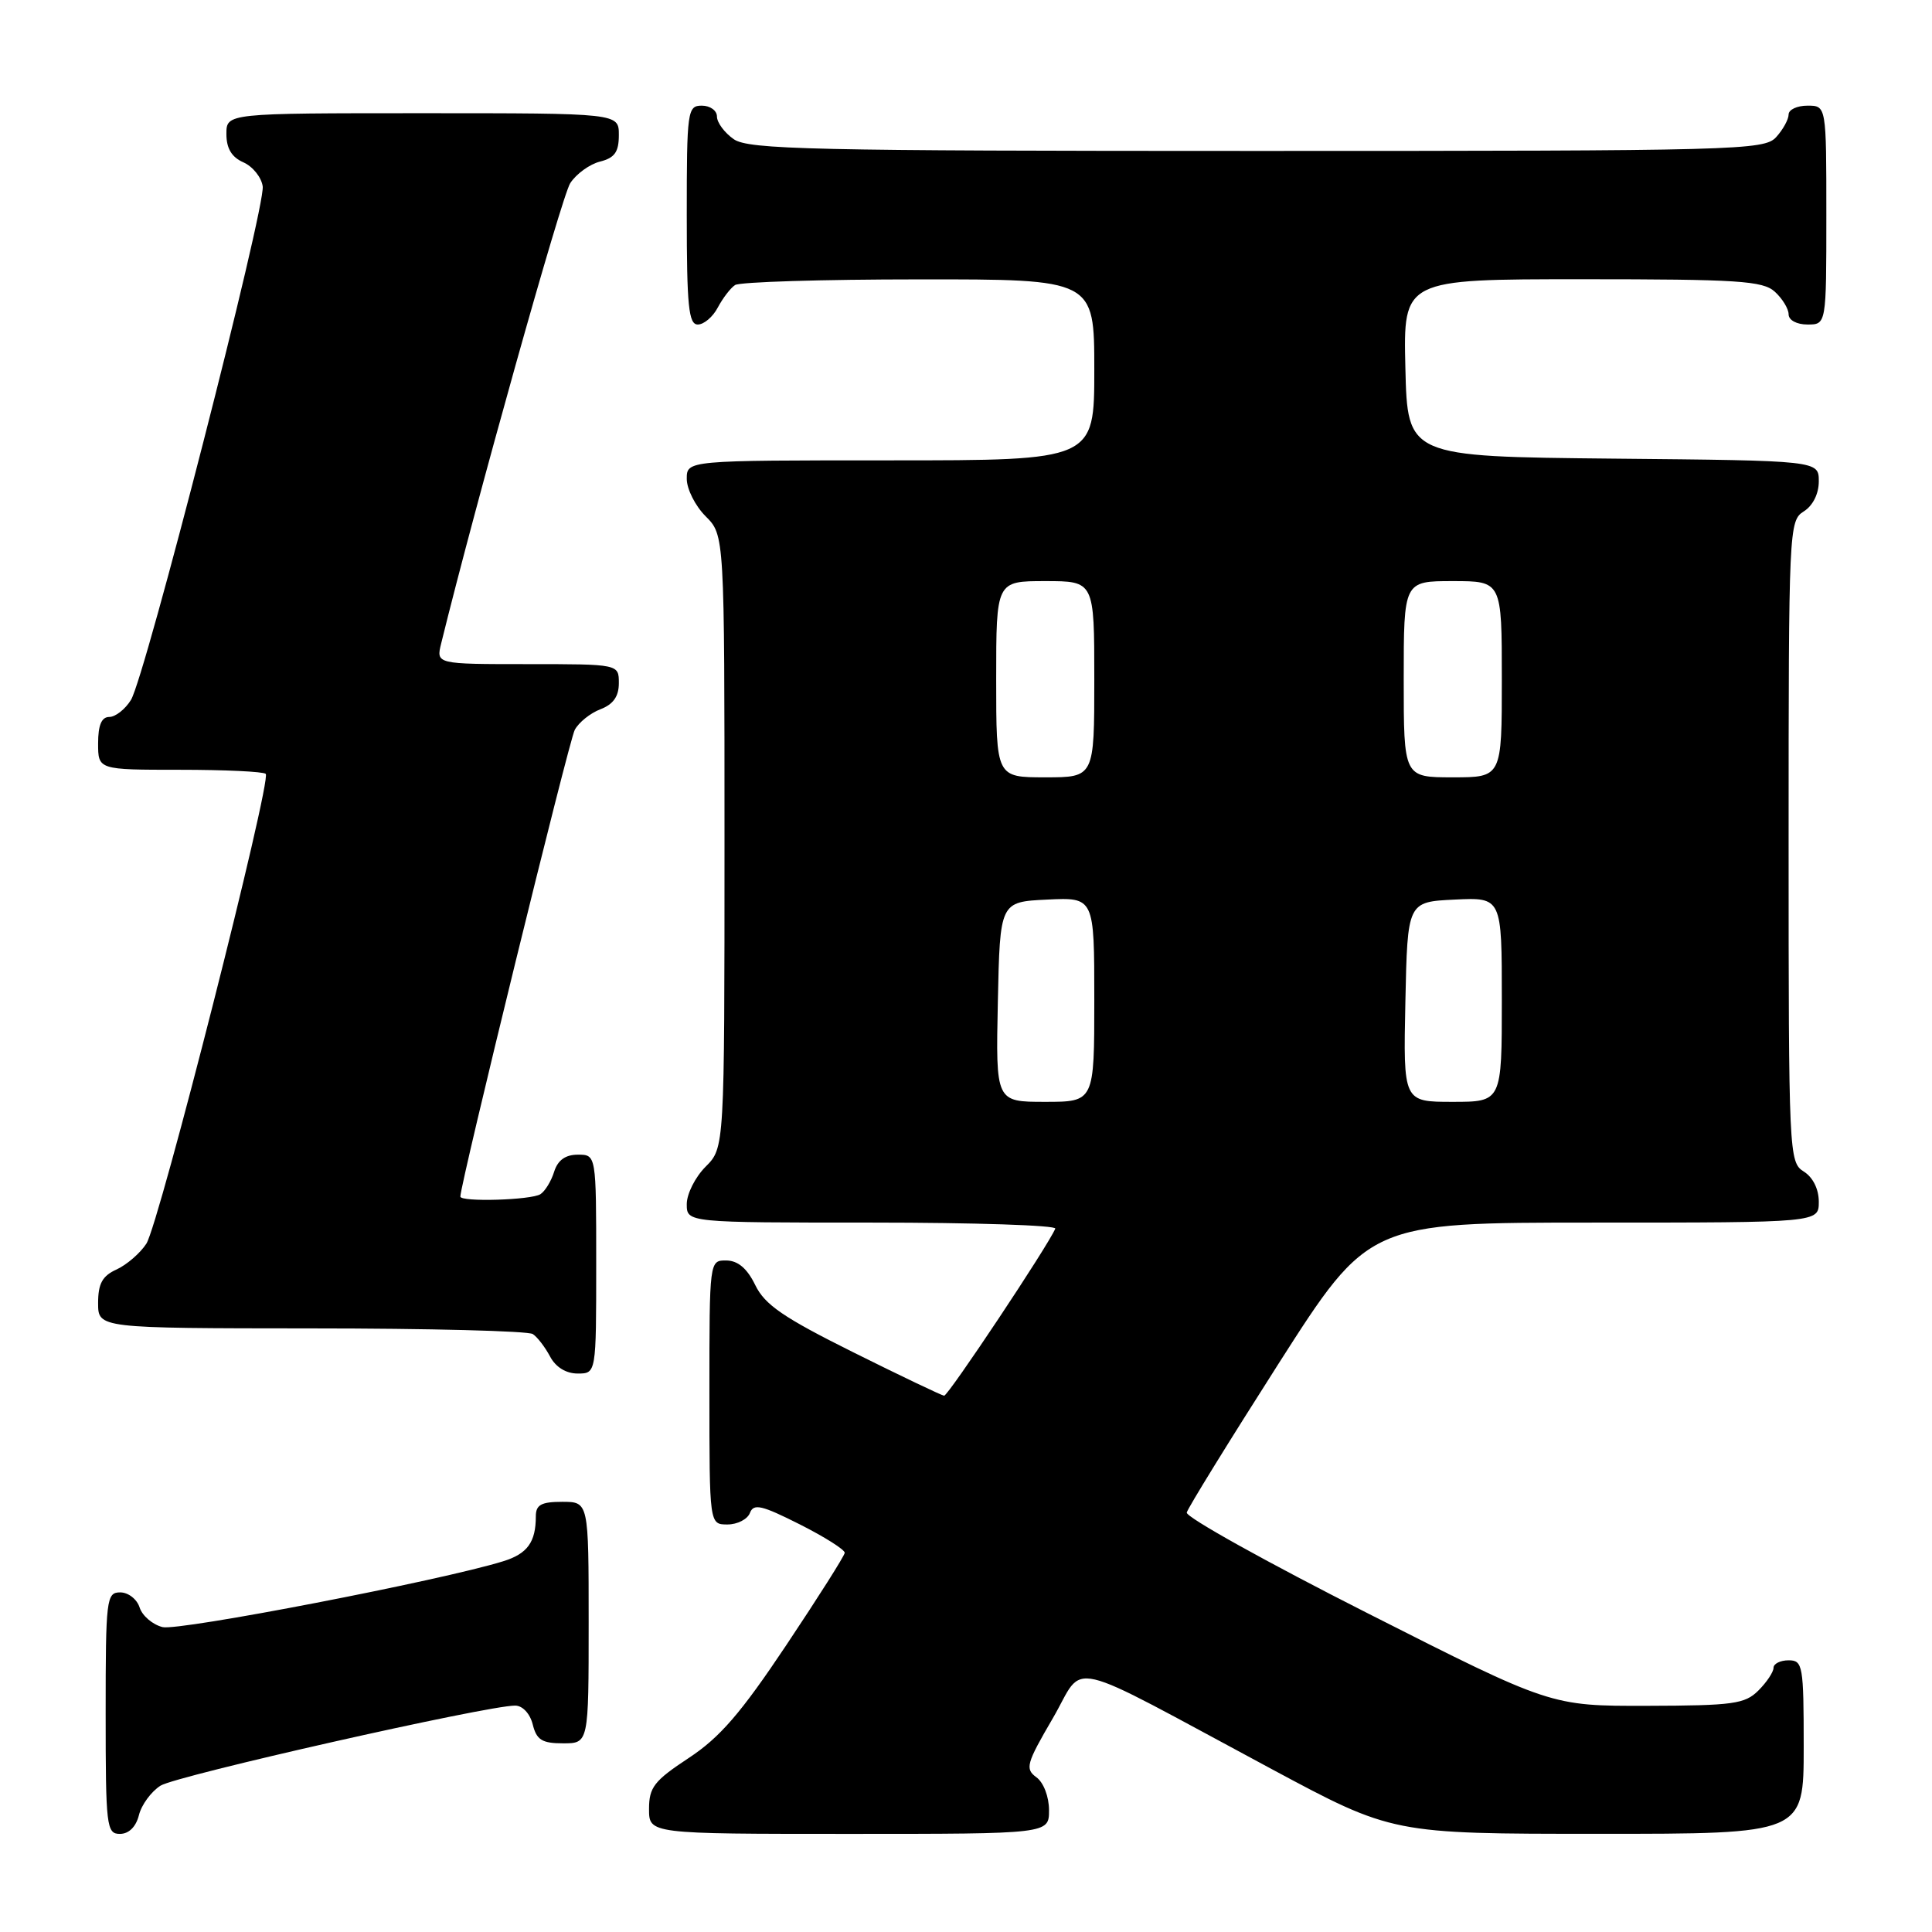 <?xml version="1.0" encoding="UTF-8" standalone="no"?>
<!DOCTYPE svg PUBLIC "-//W3C//DTD SVG 1.1//EN" "http://www.w3.org/Graphics/SVG/1.1/DTD/svg11.dtd" >
<svg xmlns="http://www.w3.org/2000/svg" xmlns:xlink="http://www.w3.org/1999/xlink" version="1.1" viewBox="0 0 256 256">
 <g >
 <path fill="currentColor"
d=" M 18.41 240.51 C 18.75 239.14 20.04 237.39 21.27 236.61 C 23.35 235.29 64.50 226.00 68.26 226.00 C 69.24 226.00 70.23 227.06 70.59 228.50 C 71.10 230.55 71.82 231.00 74.61 231.00 C 78.00 231.00 78.00 231.00 78.00 215.00 C 78.00 199.00 78.00 199.00 74.50 199.00 C 71.72 199.00 71.00 199.39 71.00 200.92 C 71.00 204.35 69.88 205.89 66.66 206.88 C 58.53 209.41 23.69 216.14 21.54 215.60 C 20.22 215.27 18.85 214.10 18.50 213.00 C 18.15 211.90 17.00 211.00 15.93 211.00 C 14.10 211.00 14.00 211.85 14.00 227.00 C 14.00 242.03 14.11 243.00 15.89 243.00 C 17.07 243.00 18.02 242.07 18.41 240.51 Z  M 139.00 239.86 C 139.00 238.08 138.28 236.19 137.33 235.50 C 135.80 234.38 136.00 233.68 139.49 227.70 C 143.92 220.13 140.33 219.30 168.50 234.41 C 184.50 242.99 184.50 242.99 211.75 242.99 C 239.00 243.00 239.00 243.00 239.00 231.50 C 239.00 220.67 238.88 220.00 237.00 220.00 C 235.90 220.00 235.00 220.45 235.00 221.00 C 235.00 221.55 234.10 222.90 233.00 224.00 C 231.21 225.79 229.65 226.00 218.25 226.03 C 205.50 226.06 205.50 226.06 181.25 213.78 C 167.91 207.03 157.11 201.02 157.25 200.42 C 157.39 199.83 162.87 190.95 169.43 180.67 C 181.36 162.00 181.36 162.00 211.18 162.00 C 241.00 162.00 241.00 162.00 241.00 159.24 C 241.00 157.56 240.22 155.99 239.00 155.23 C 237.05 154.01 237.00 152.90 237.00 111.50 C 237.00 70.10 237.05 68.99 239.00 67.77 C 240.21 67.01 241.00 65.44 241.00 63.78 C 241.00 61.03 241.00 61.03 213.75 60.77 C 186.50 60.50 186.50 60.50 186.22 48.75 C 185.94 37.00 185.94 37.00 209.64 37.00 C 230.29 37.00 233.58 37.21 235.17 38.65 C 236.18 39.57 237.00 40.92 237.00 41.65 C 237.00 42.42 238.07 43.00 239.50 43.00 C 242.00 43.00 242.00 43.00 242.00 28.50 C 242.00 14.00 242.00 14.00 239.50 14.00 C 238.12 14.00 237.00 14.53 237.00 15.17 C 237.00 15.82 236.26 17.17 235.35 18.17 C 233.77 19.91 230.32 20.00 166.57 20.00 C 107.43 20.00 99.18 19.81 97.22 18.44 C 96.00 17.59 95.00 16.24 95.00 15.44 C 95.00 14.65 94.10 14.00 93.00 14.00 C 91.09 14.00 91.00 14.67 91.00 28.50 C 91.00 40.57 91.25 43.00 92.46 43.00 C 93.27 43.00 94.46 41.99 95.11 40.75 C 95.77 39.51 96.79 38.17 97.40 37.77 C 98.00 37.36 108.96 37.02 121.75 37.02 C 145.00 37.00 145.00 37.00 145.00 49.00 C 145.00 61.00 145.00 61.00 118.00 61.00 C 91.00 61.00 91.00 61.00 91.00 63.45 C 91.00 64.80 92.12 67.03 93.50 68.41 C 96.00 70.91 96.00 70.91 96.00 111.50 C 96.00 152.09 96.00 152.09 93.50 154.59 C 92.12 155.97 91.00 158.20 91.00 159.55 C 91.00 162.00 91.00 162.00 115.58 162.00 C 129.10 162.00 140.02 162.36 139.83 162.80 C 138.92 165.01 125.62 184.99 125.10 184.94 C 124.77 184.90 119.35 182.32 113.07 179.19 C 103.79 174.57 101.34 172.89 100.07 170.27 C 99.00 168.07 97.78 167.04 96.25 167.02 C 94.00 167.00 94.00 167.01 94.00 184.50 C 94.00 202.00 94.00 202.00 96.39 202.00 C 97.71 202.00 99.05 201.31 99.37 200.47 C 99.86 199.19 100.92 199.44 105.98 201.99 C 109.29 203.66 111.97 205.36 111.93 205.76 C 111.89 206.17 108.40 211.68 104.18 218.00 C 98.16 227.02 95.37 230.24 91.25 232.95 C 86.68 235.96 86.00 236.83 86.00 239.70 C 86.00 243.00 86.00 243.00 112.50 243.00 C 139.00 243.00 139.00 243.00 139.00 239.86 Z  M 79.00 167.50 C 79.00 153.00 79.00 153.00 76.57 153.00 C 74.92 153.00 73.91 153.73 73.43 155.25 C 73.05 156.49 72.23 157.83 71.62 158.23 C 70.42 159.02 61.00 159.30 61.00 158.55 C 61.00 156.86 75.39 98.14 76.16 96.71 C 76.69 95.72 78.22 94.49 79.56 93.98 C 81.26 93.33 82.00 92.28 82.00 90.52 C 82.00 88.00 82.00 88.00 69.89 88.00 C 57.78 88.00 57.78 88.00 58.46 85.25 C 63.05 66.58 74.43 26.00 75.56 24.27 C 76.36 23.04 78.14 21.75 79.51 21.41 C 81.45 20.92 82.00 20.14 82.00 17.89 C 82.00 15.00 82.00 15.00 56.00 15.00 C 30.00 15.00 30.00 15.00 30.00 17.76 C 30.00 19.67 30.70 20.83 32.25 21.51 C 33.49 22.06 34.64 23.49 34.81 24.69 C 35.20 27.45 19.23 89.71 17.35 92.75 C 16.58 93.99 15.29 95.00 14.48 95.00 C 13.46 95.00 13.00 96.08 13.00 98.50 C 13.00 102.00 13.00 102.00 23.83 102.00 C 29.79 102.00 34.91 102.24 35.21 102.54 C 36.03 103.36 21.09 162.18 19.39 164.80 C 18.57 166.06 16.79 167.59 15.45 168.21 C 13.56 169.06 13.00 170.09 13.00 172.66 C 13.00 176.00 13.00 176.00 41.25 176.02 C 56.79 176.02 70.00 176.36 70.60 176.77 C 71.21 177.17 72.23 178.51 72.89 179.75 C 73.63 181.15 75.00 182.00 76.54 182.00 C 79.00 182.00 79.00 182.00 79.00 167.50 Z  M 132.22 132.75 C 132.50 119.50 132.50 119.50 138.75 119.20 C 145.00 118.90 145.00 118.90 145.00 132.45 C 145.00 146.00 145.00 146.00 138.47 146.00 C 131.94 146.00 131.94 146.00 132.22 132.75 Z  M 186.22 132.75 C 186.50 119.50 186.50 119.50 192.75 119.20 C 199.00 118.90 199.00 118.90 199.00 132.45 C 199.00 146.00 199.00 146.00 192.47 146.00 C 185.94 146.00 185.94 146.00 186.22 132.75 Z  M 132.00 90.00 C 132.00 77.00 132.00 77.00 138.50 77.00 C 145.00 77.00 145.00 77.00 145.00 90.00 C 145.00 103.00 145.00 103.00 138.50 103.00 C 132.00 103.00 132.00 103.00 132.00 90.00 Z  M 186.00 90.00 C 186.00 77.00 186.00 77.00 192.50 77.00 C 199.00 77.00 199.00 77.00 199.00 90.00 C 199.00 103.00 199.00 103.00 192.50 103.00 C 186.00 103.00 186.00 103.00 186.00 90.00 Z "/>
</g>
</svg>